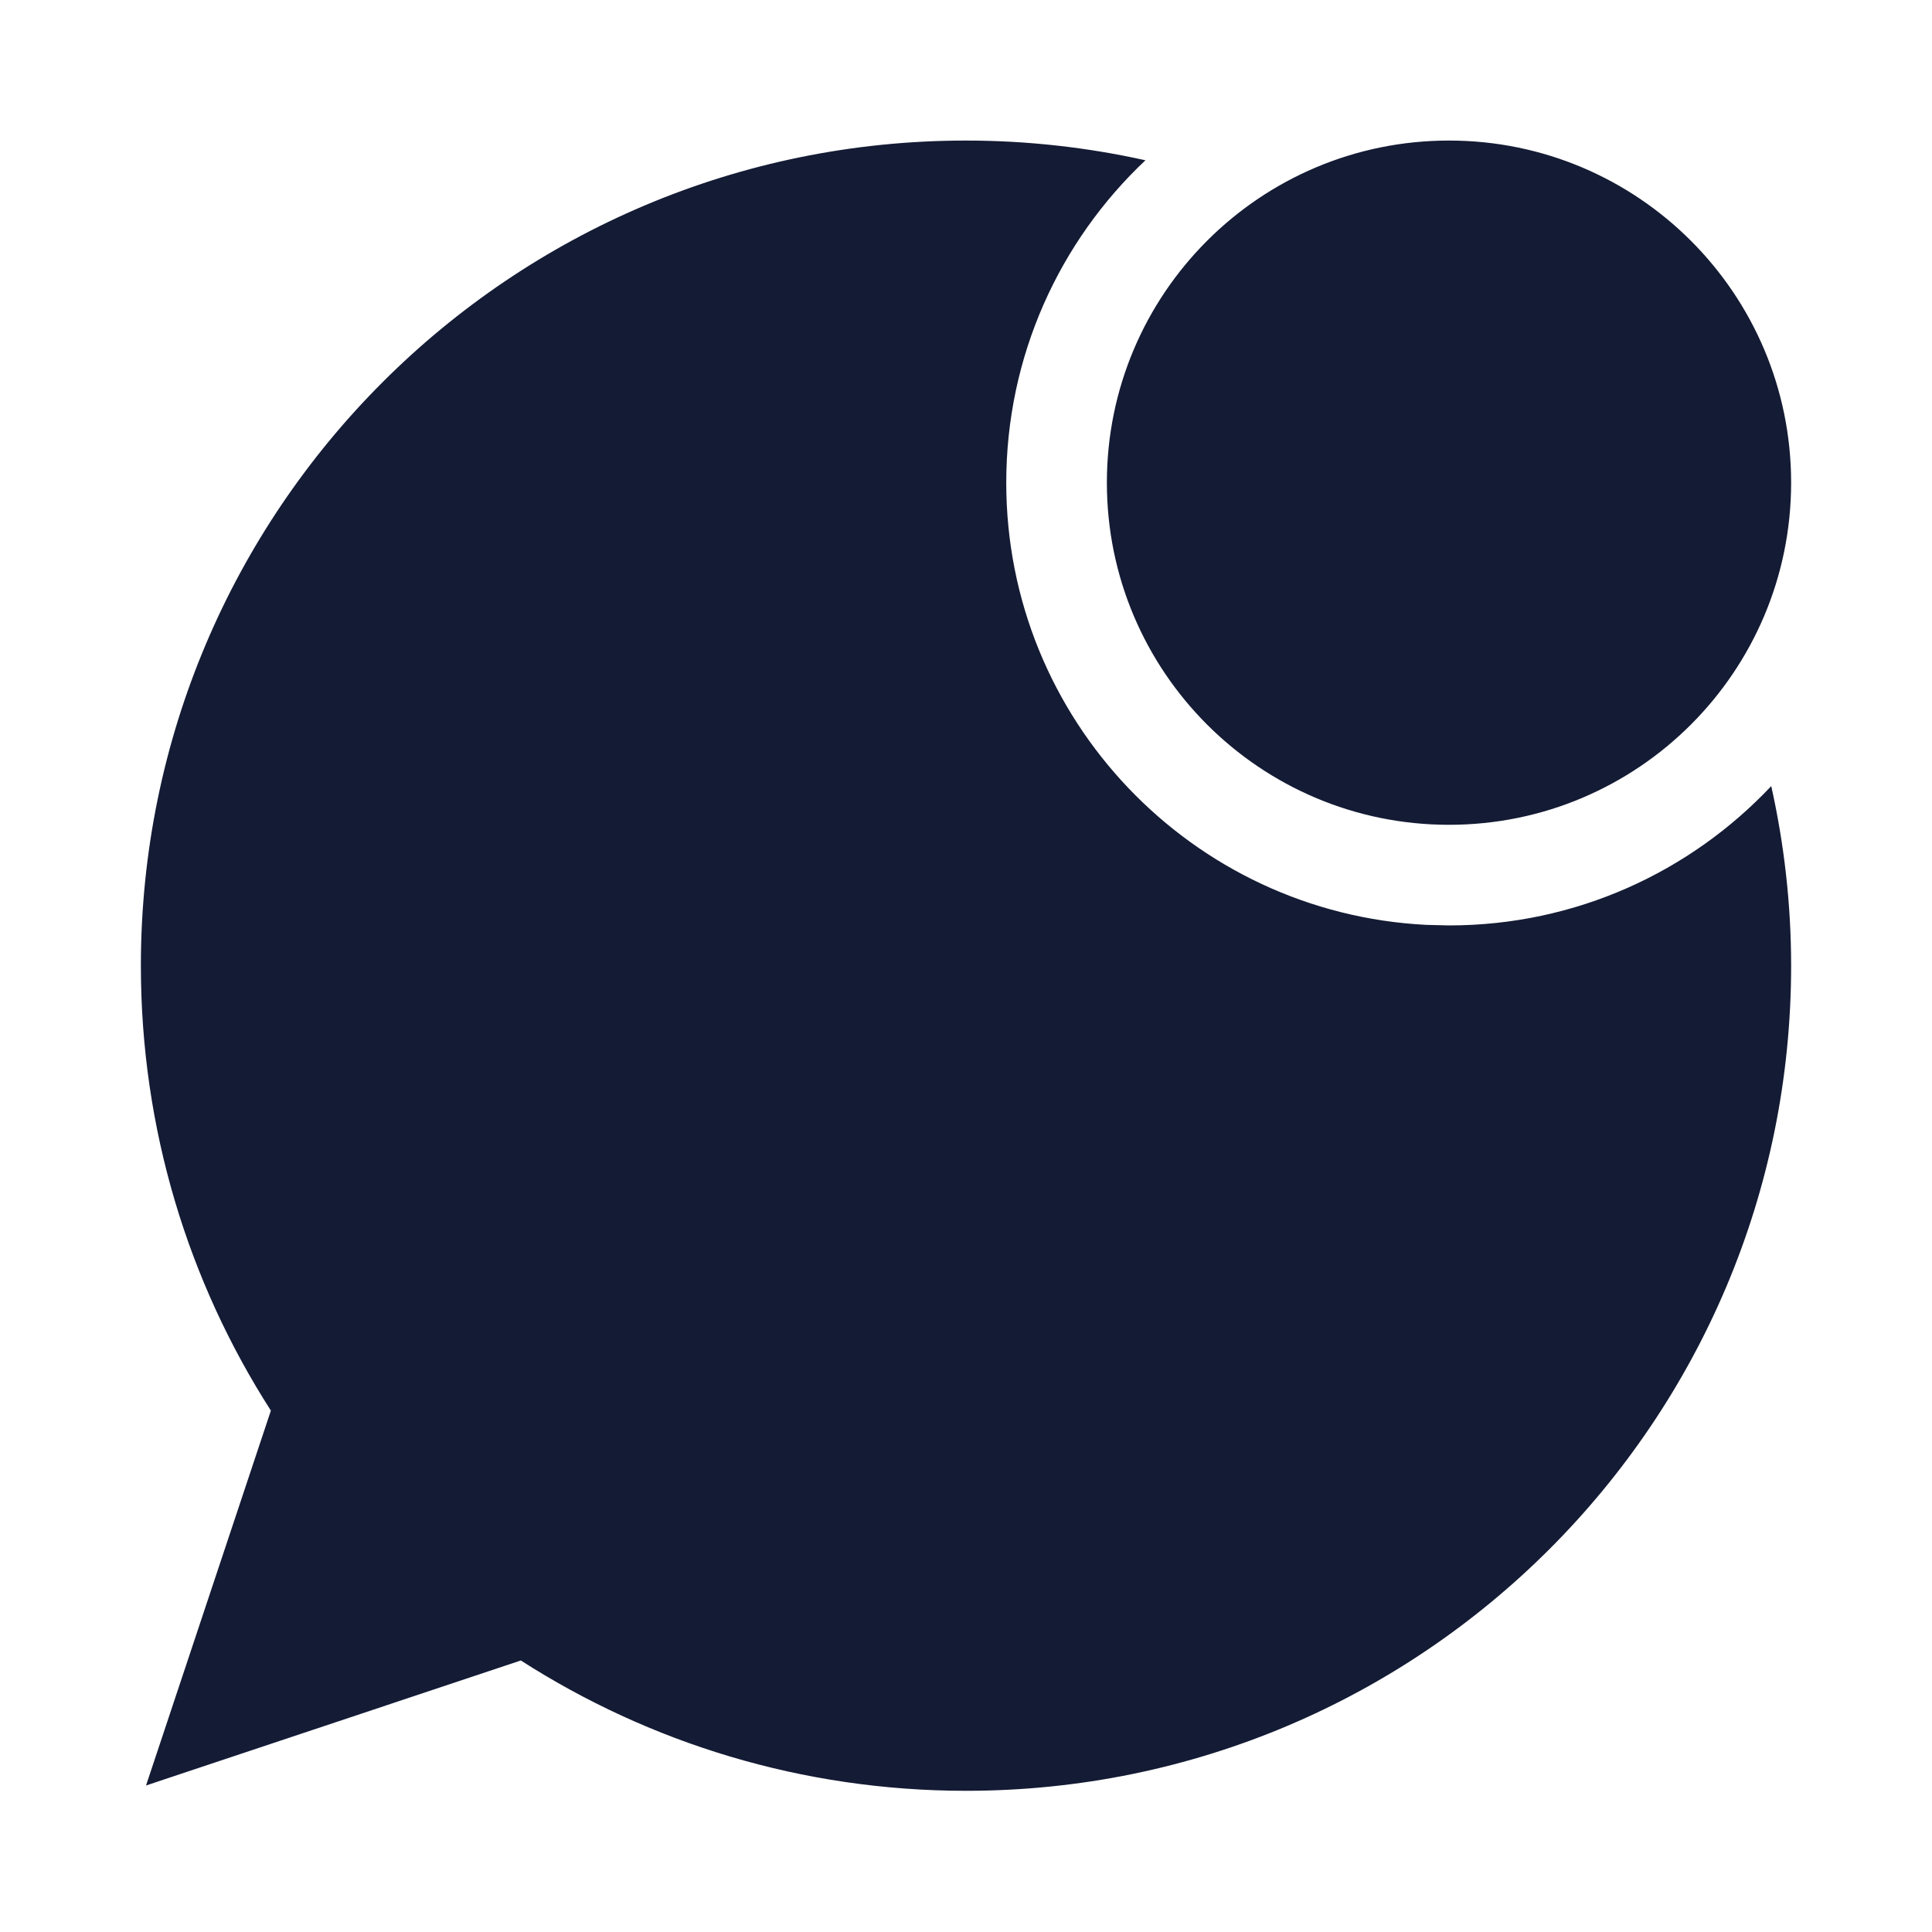 <svg width="24" height="24" viewBox="0 0 24 24" fill="none" xmlns="http://www.w3.org/2000/svg">
<path d="M12 1.746C12.766 1.746 13.512 1.832 14.229 1.991C13.165 2.994 12.5 4.418 12.5 5.996C12.5 8.939 14.811 11.342 17.717 11.489L18 11.496C19.578 11.496 21 10.83 22.003 9.765C22.163 10.483 22.25 11.229 22.25 11.996C22.25 17.657 17.661 22.246 12 22.246C9.964 22.246 8.066 21.651 6.47 20.627L1.814 22.18L3.365 17.523C2.342 15.928 1.75 14.03 1.75 11.996C1.75 6.335 6.339 1.746 12 1.746ZM18 1.746C20.347 1.746 22.25 3.649 22.25 5.996C22.25 8.343 20.347 10.246 18 10.246C15.653 10.246 13.75 8.343 13.75 5.996C13.75 3.649 15.653 1.746 18 1.746Z" fill="#141B34"/>
</svg>
